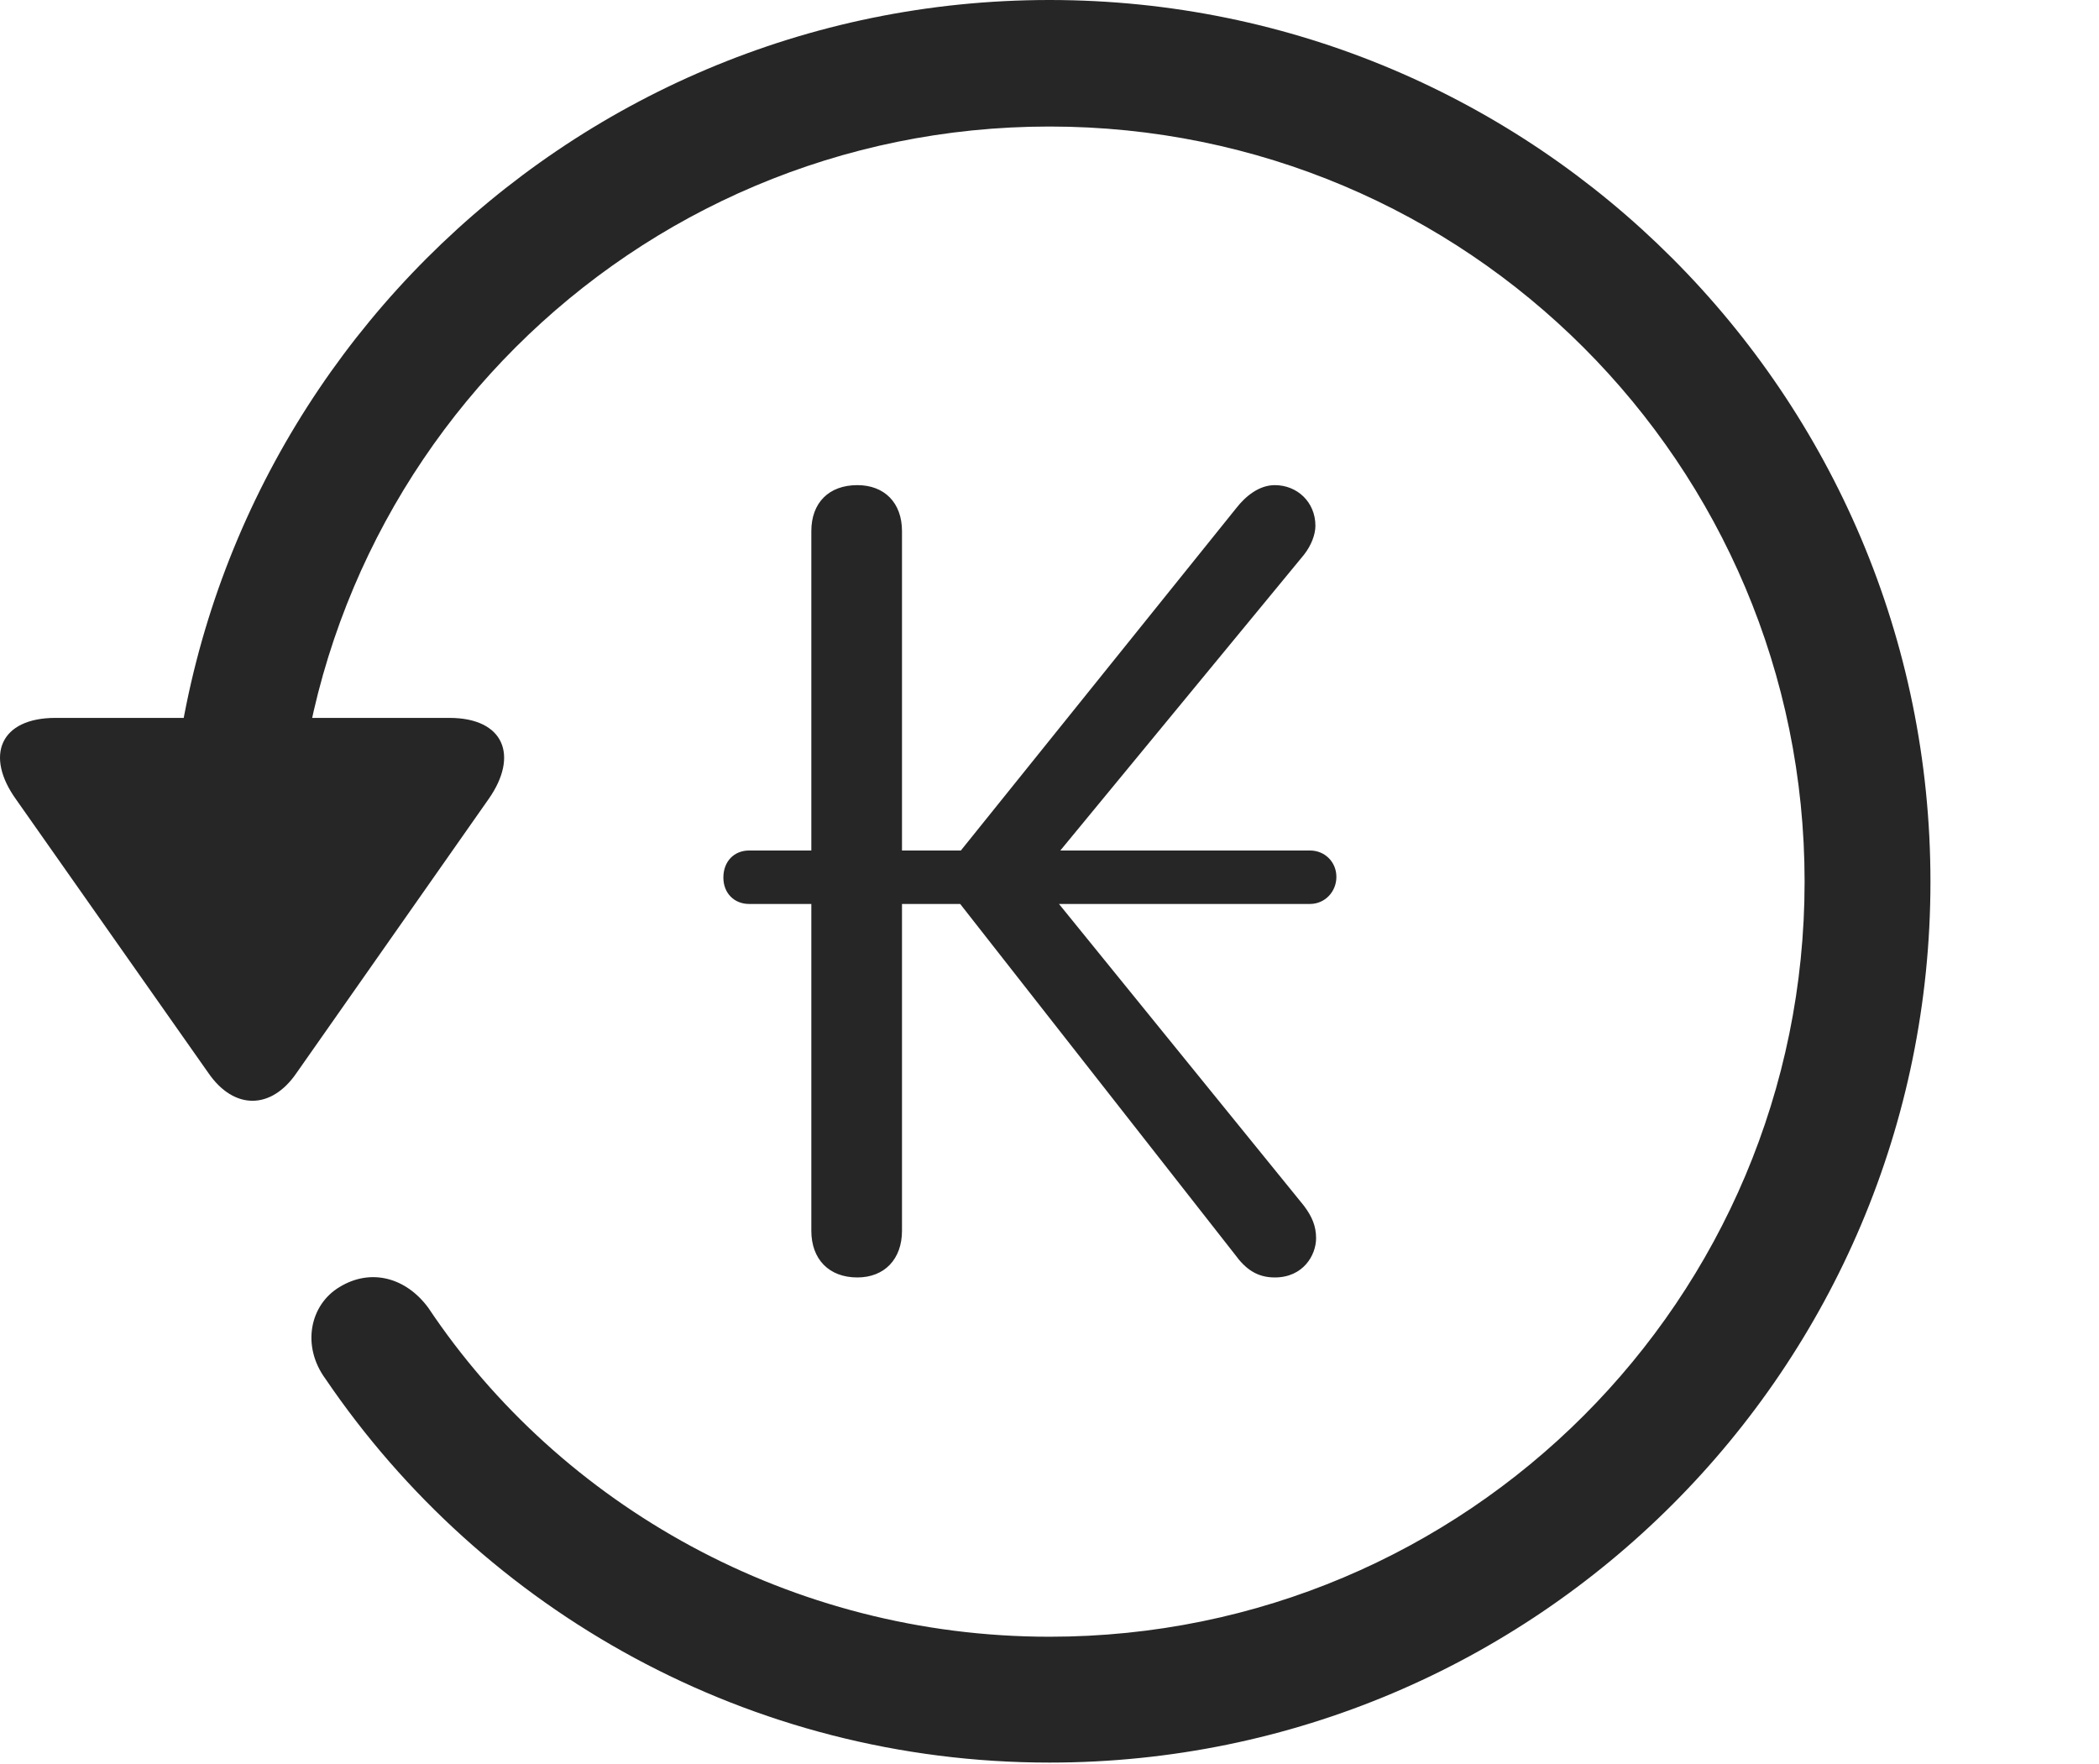 <?xml version="1.0" encoding="UTF-8"?>
<!--Generator: Apple Native CoreSVG 326-->
<!DOCTYPE svg
PUBLIC "-//W3C//DTD SVG 1.1//EN"
       "http://www.w3.org/Graphics/SVG/1.1/DTD/svg11.dtd">
<svg version="1.1" xmlns="http://www.w3.org/2000/svg" xmlns:xlink="http://www.w3.org/1999/xlink" viewBox="0 0 775.551 651.75">
 <g>
  <rect height="651.75" opacity="0" width="775.551" x="0" y="0"/>
  <path d="M387.775 651.25C567.525 651.25 713.275 505.5 713.275 325.75C713.275 146 567.525 0 387.775 0C208.025 0 62.275 146 62.275 325.75L108.775 325.75C108.775 171.5 233.525 46.75 387.775 46.75C542.025 46.75 666.775 171.5 666.775 325.75C666.775 480 542.025 604.75 387.775 604.75C292.275 604.75 207.025 556.25 158.275 483.25C150.025 472 137.025 468.5 125.525 475.5C114.525 482 111.275 497.25 120.275 509.5C178.525 595.25 277.025 651.25 387.775 651.25ZM20.525 265.25C0.025 265.25-5.725 279.25 6.025 295.5L77.025 396.5C86.525 410.25 100.275 410 109.525 396.5L180.525 295.25C191.775 279.25 186.275 265.25 166.025 265.25Z" fill="black" fill-opacity="0.85"/>
  <path d="M316.775 472C326.775 472 333.275 465.25 333.275 454.75L333.275 334L354.775 334L456.275 463.5C460.275 469 464.525 472 471.025 472C481.525 472 486.275 463.75 486.275 457.5C486.275 453 484.775 449.5 481.775 445.5L391.275 334L484.025 334C489.525 334 493.775 329.5 493.775 324C493.775 318.5 489.525 314.25 484.025 314.25L391.775 314.25L481.775 205C484.525 201.5 486.025 197.5 486.025 194.25C486.025 185.5 479.275 179.25 471.025 179.25C465.275 179.25 460.275 183.25 456.775 187.75L355.025 314.25L333.275 314.25L333.275 196.25C333.275 185.75 326.775 179.25 316.775 179.25C306.275 179.25 299.775 185.75 299.775 196.25L299.775 314.25L276.775 314.25C271.275 314.25 267.275 318.25 267.275 324.25C267.275 330 271.275 334 276.775 334L299.775 334L299.775 454.75C299.775 465.25 306.275 472 316.775 472Z" fill="black" fill-opacity="0.85"/>
 </g>
</svg>

